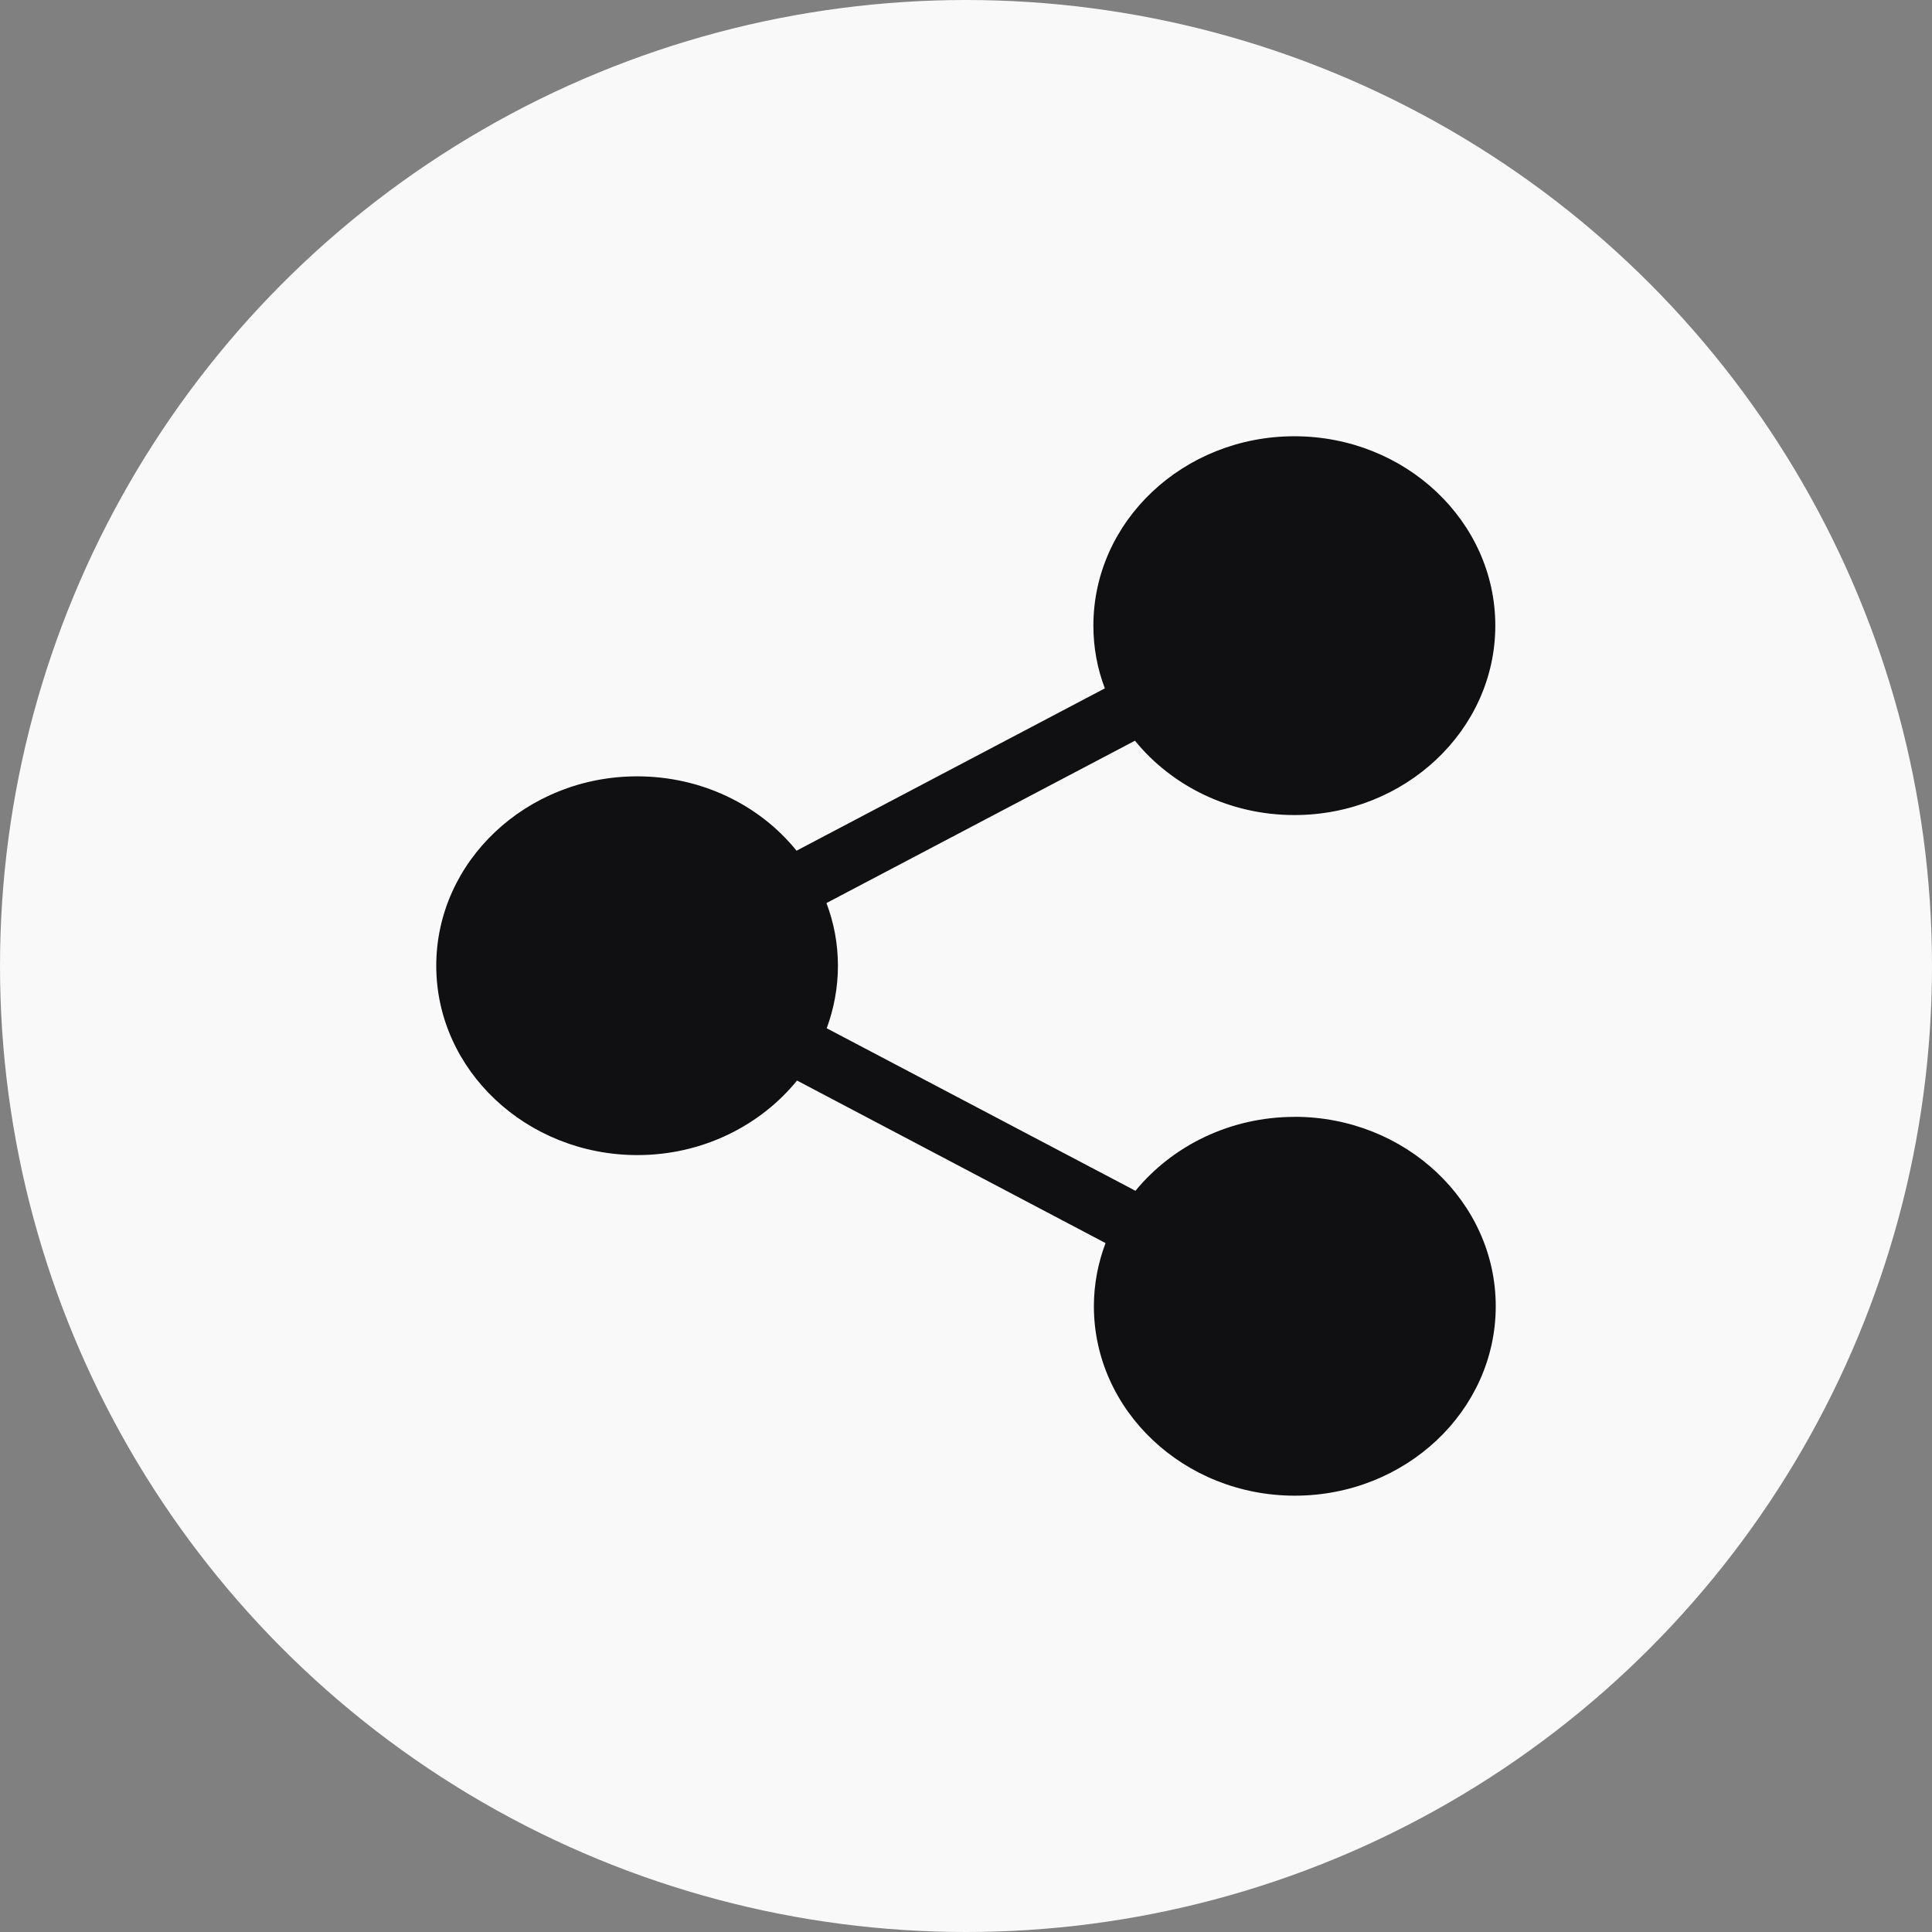 <svg xmlns="http://www.w3.org/2000/svg" width="31" height="31" viewBox="0 0 31 31">
    <rect x="0" y="0" width="31" height="31" fill="#808080" stroke="none"/>
    <g fill="none" fill-rule="evenodd">
        <g>
            <g transform="translate(-487 -16) translate(487 16)">
                <circle cx="15.5" cy="15.5" r="15.5" fill="#F9F9F9"/>
                <g fill="#101012" fill-rule="nonzero">
                    <path d="M13.772 11.295c-1.037 0-1.962.466-2.553 1.186L6.265 9.873c.116-.315.18-.653.18-1.003 0-.353-.064-.688-.184-1.006l4.95-2.605c.588.724 1.517 1.193 2.558 1.193 1.774 0 3.224-1.362 3.224-3.04 0-1.676-1.446-3.038-3.224-3.038-1.78 0-3.225 1.362-3.225 3.039 0 .353.064.692.184 1.006L5.781 7.024c-.587-.727-1.516-1.193-2.557-1.193C1.449 5.83 0 7.193 0 8.87c0 1.676 1.45 3.038 3.228 3.038 1.04 0 1.97-.47 2.561-1.196l4.95 2.608c-.12.318-.187.66-.187 1.013 0 1.674 1.445 3.04 3.224 3.04 1.779 0 3.224-1.363 3.224-3.04 0-1.676-1.45-3.039-3.228-3.039z" transform="translate(7 6.626)"/>
                </g>
            </g>
        </g>
    </g>
</svg>
